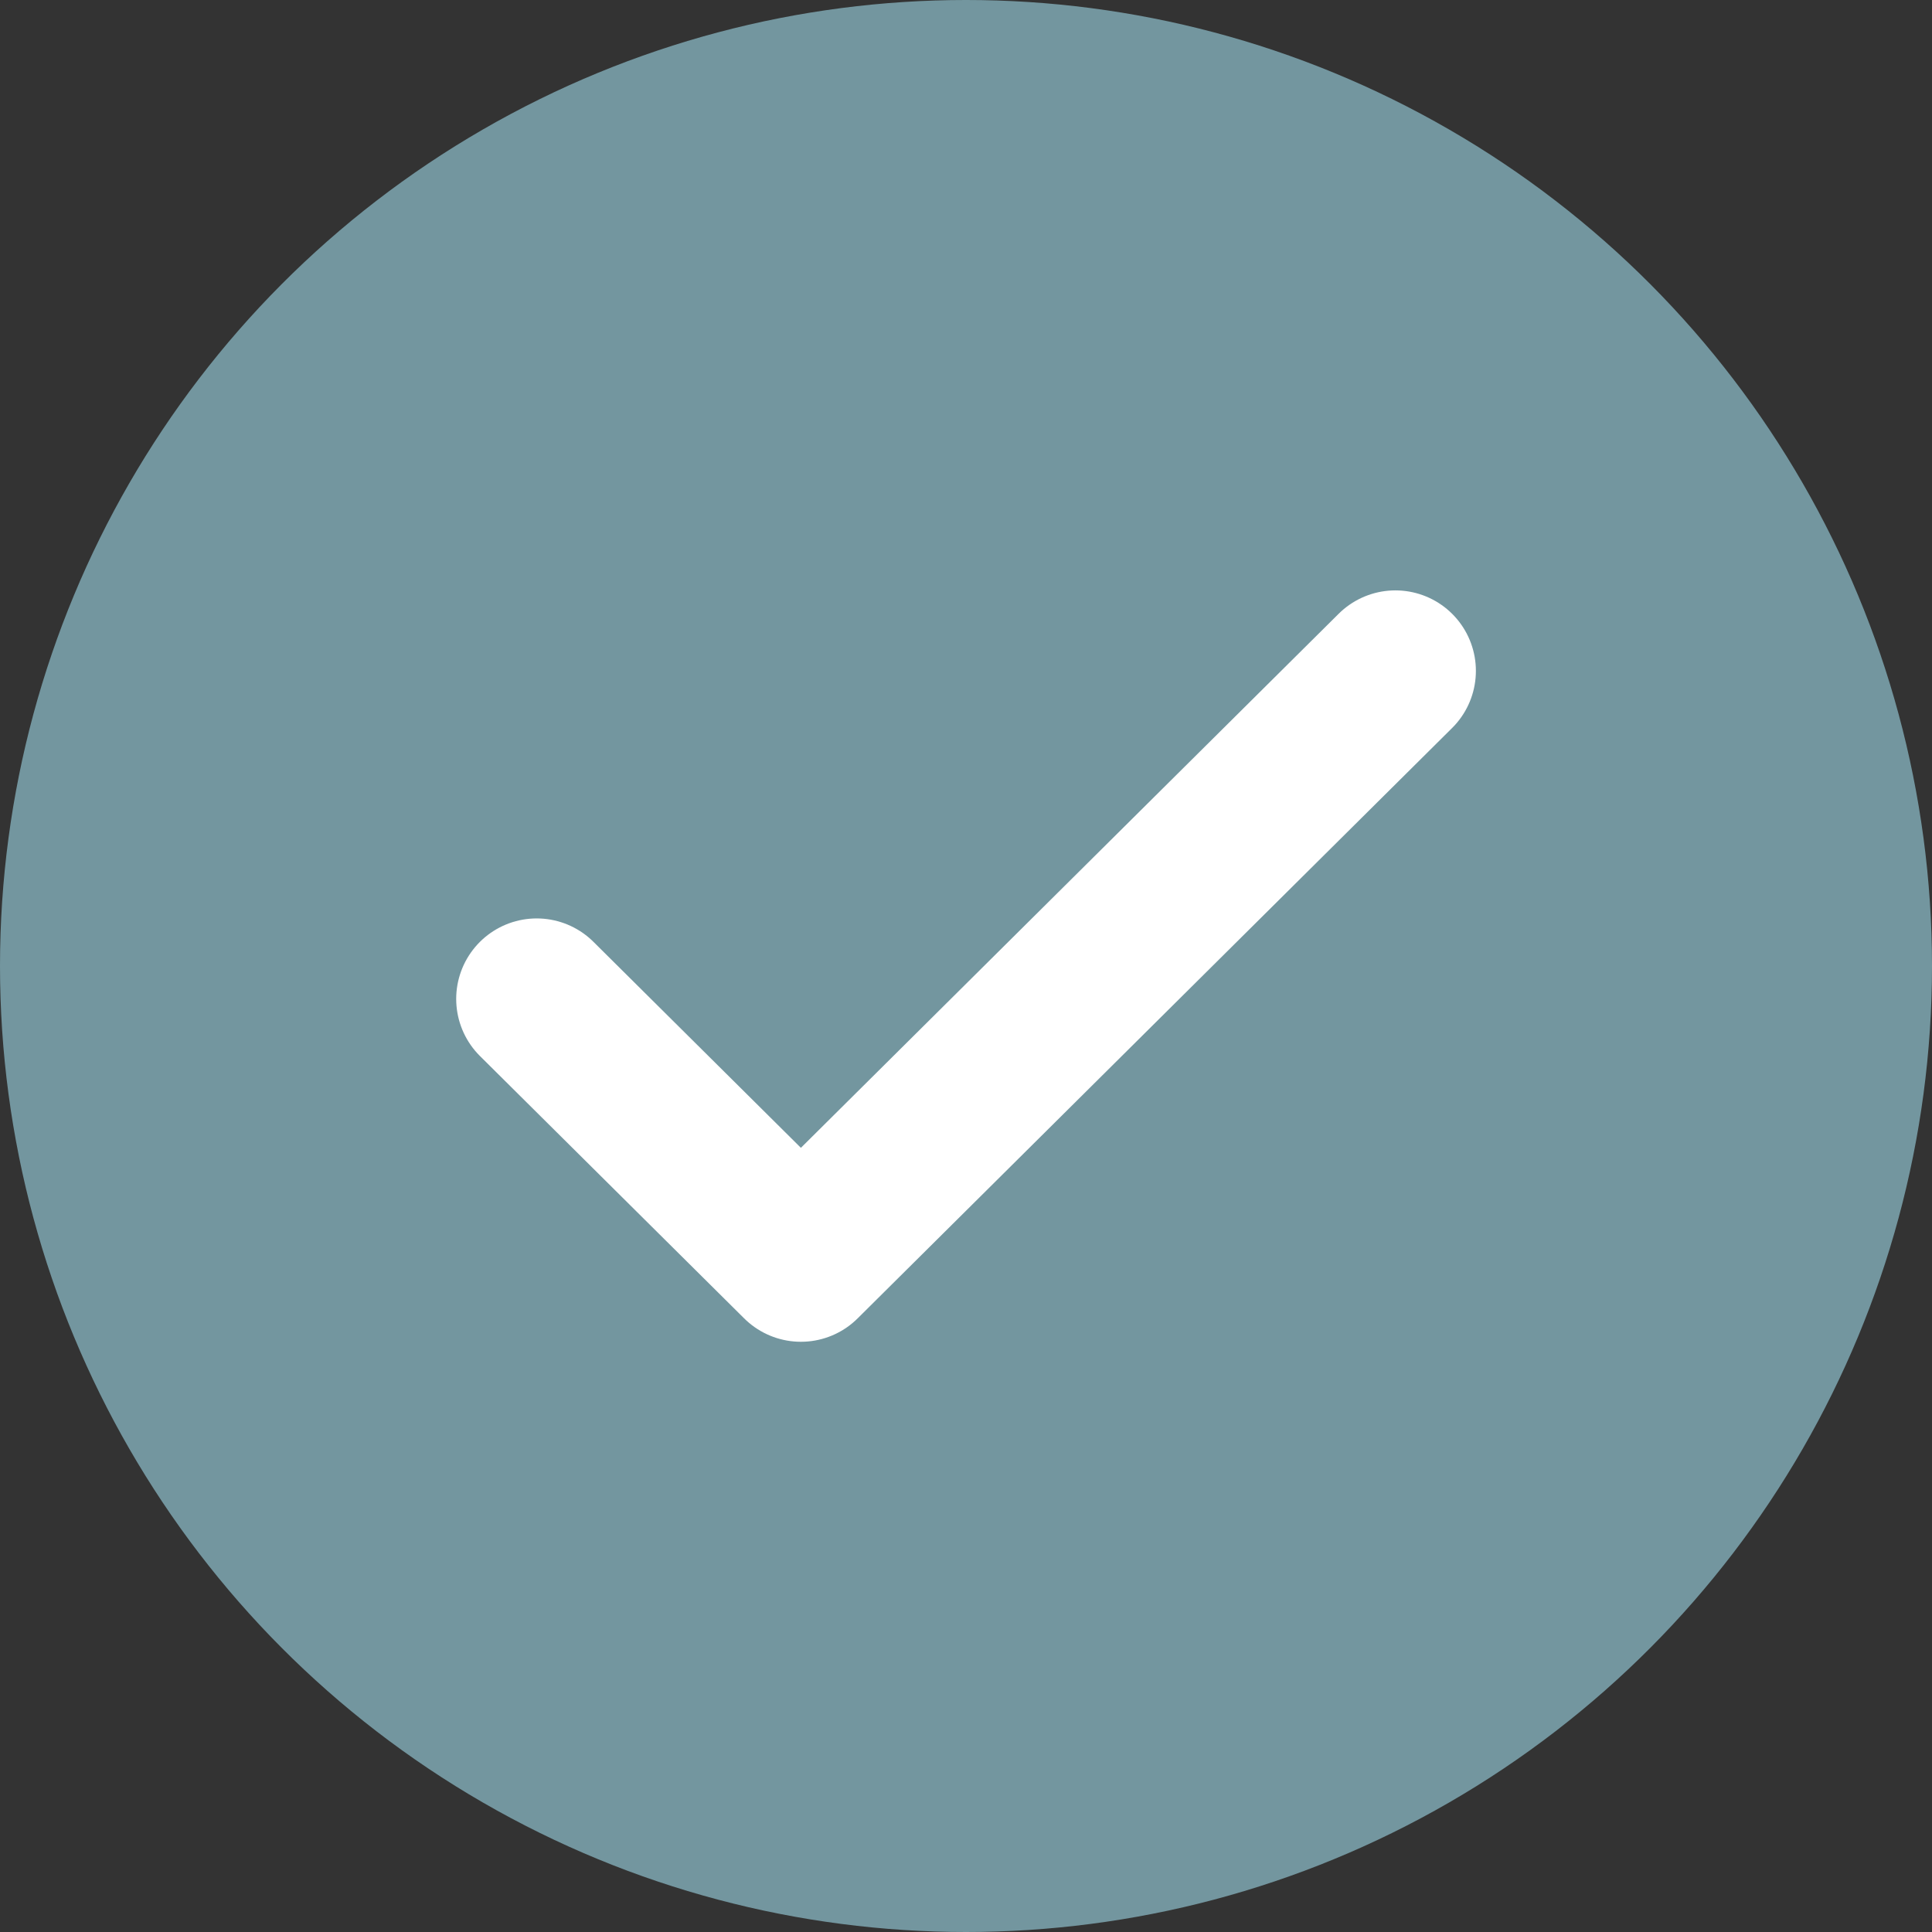 <svg width="24" height="24" viewBox="0 0 24 24" fill="none" xmlns="http://www.w3.org/2000/svg">
<rect x="0" y="0" width="24" height="24" fill="#333333" stroke="none"/>
<circle cx="12" cy="12" r="12" fill="#73969F"/>
<path d="M6.667 12.409L9.949 15.668L17.334 8.334" stroke="white" stroke-width="2" stroke-linecap="round" stroke-linejoin="round"/>
</svg>
